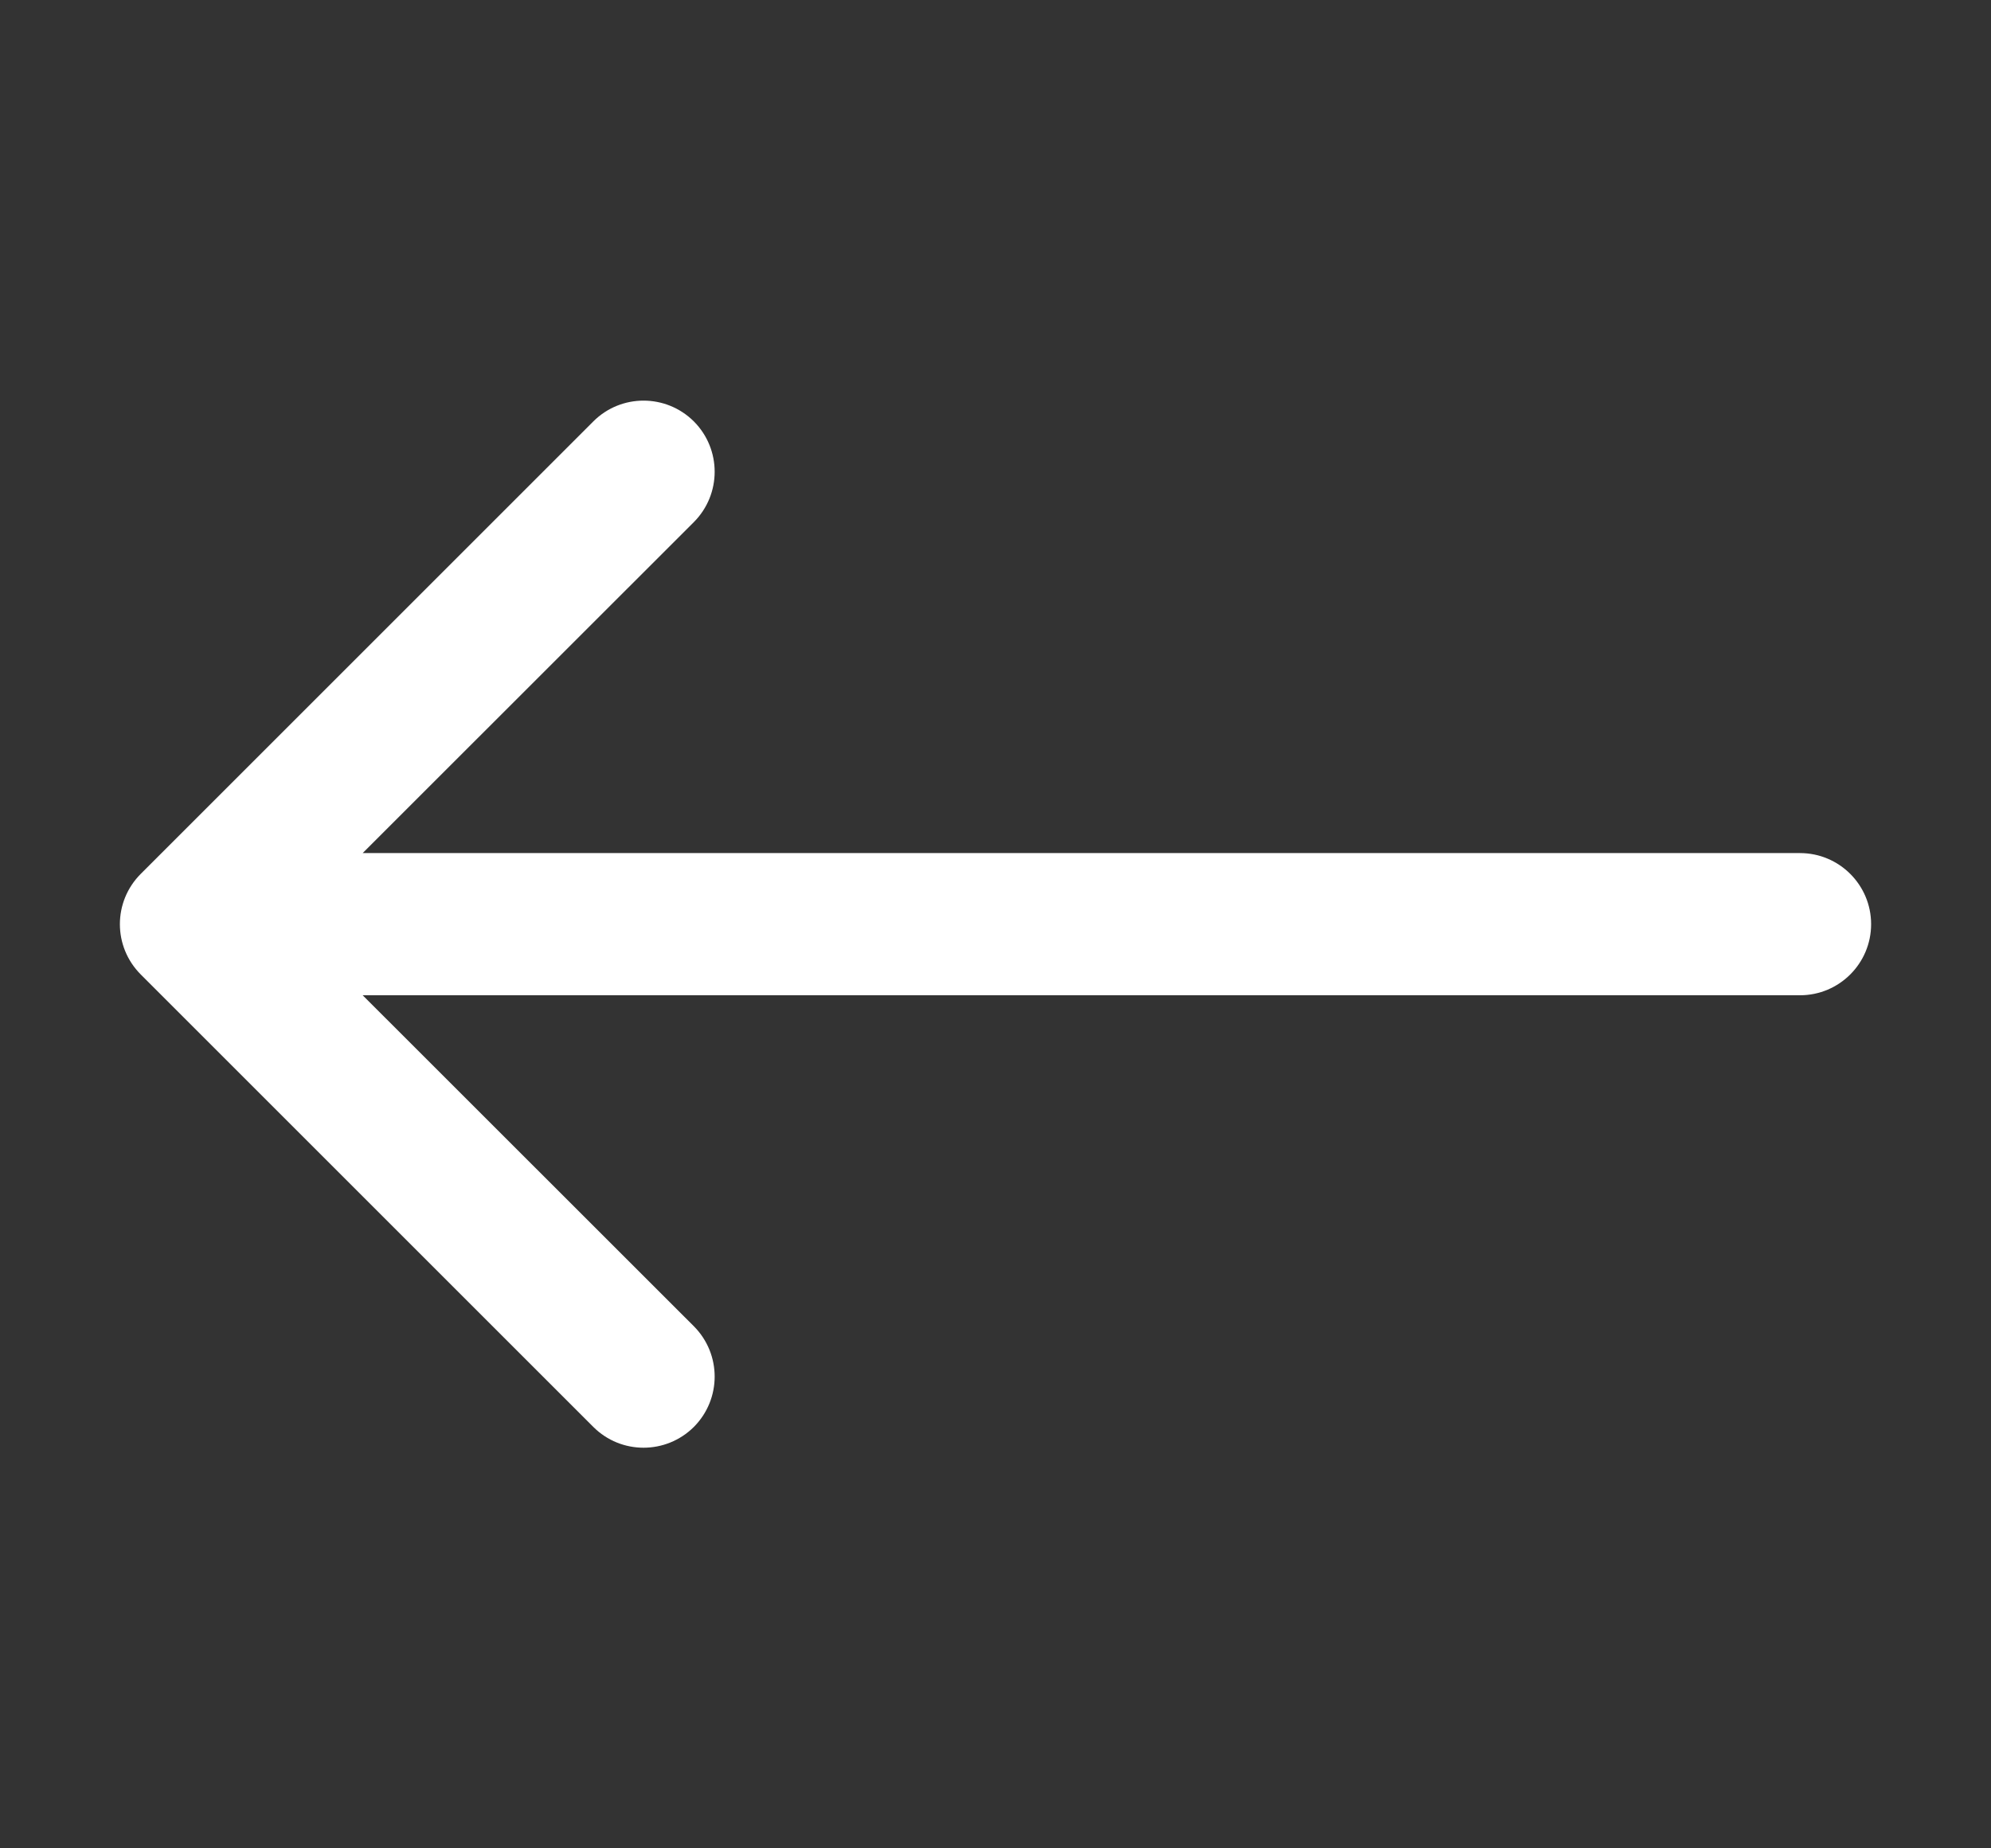 <svg width="14" height="13" viewBox="0 0 14 13" fill="none" xmlns="http://www.w3.org/2000/svg">
<rect x="0" y="0" width="14" height="13" fill="#333333" stroke="none"/>
<path d="M12.657 6C12.933 6 13.157 6.224 13.157 6.5C13.157 6.776 12.933 7 12.657 7L12.657 6ZM0.99 6.854C0.794 6.658 0.794 6.342 0.99 6.146L4.172 2.964C4.367 2.769 4.683 2.769 4.879 2.964C5.074 3.16 5.074 3.476 4.879 3.672L2.05 6.5L4.879 9.328C5.074 9.524 5.074 9.84 4.879 10.036C4.683 10.231 4.367 10.231 4.172 10.036L0.99 6.854ZM12.657 7L1.343 7L1.343 6L12.657 6L12.657 7Z" fill="white"/>
</svg>
